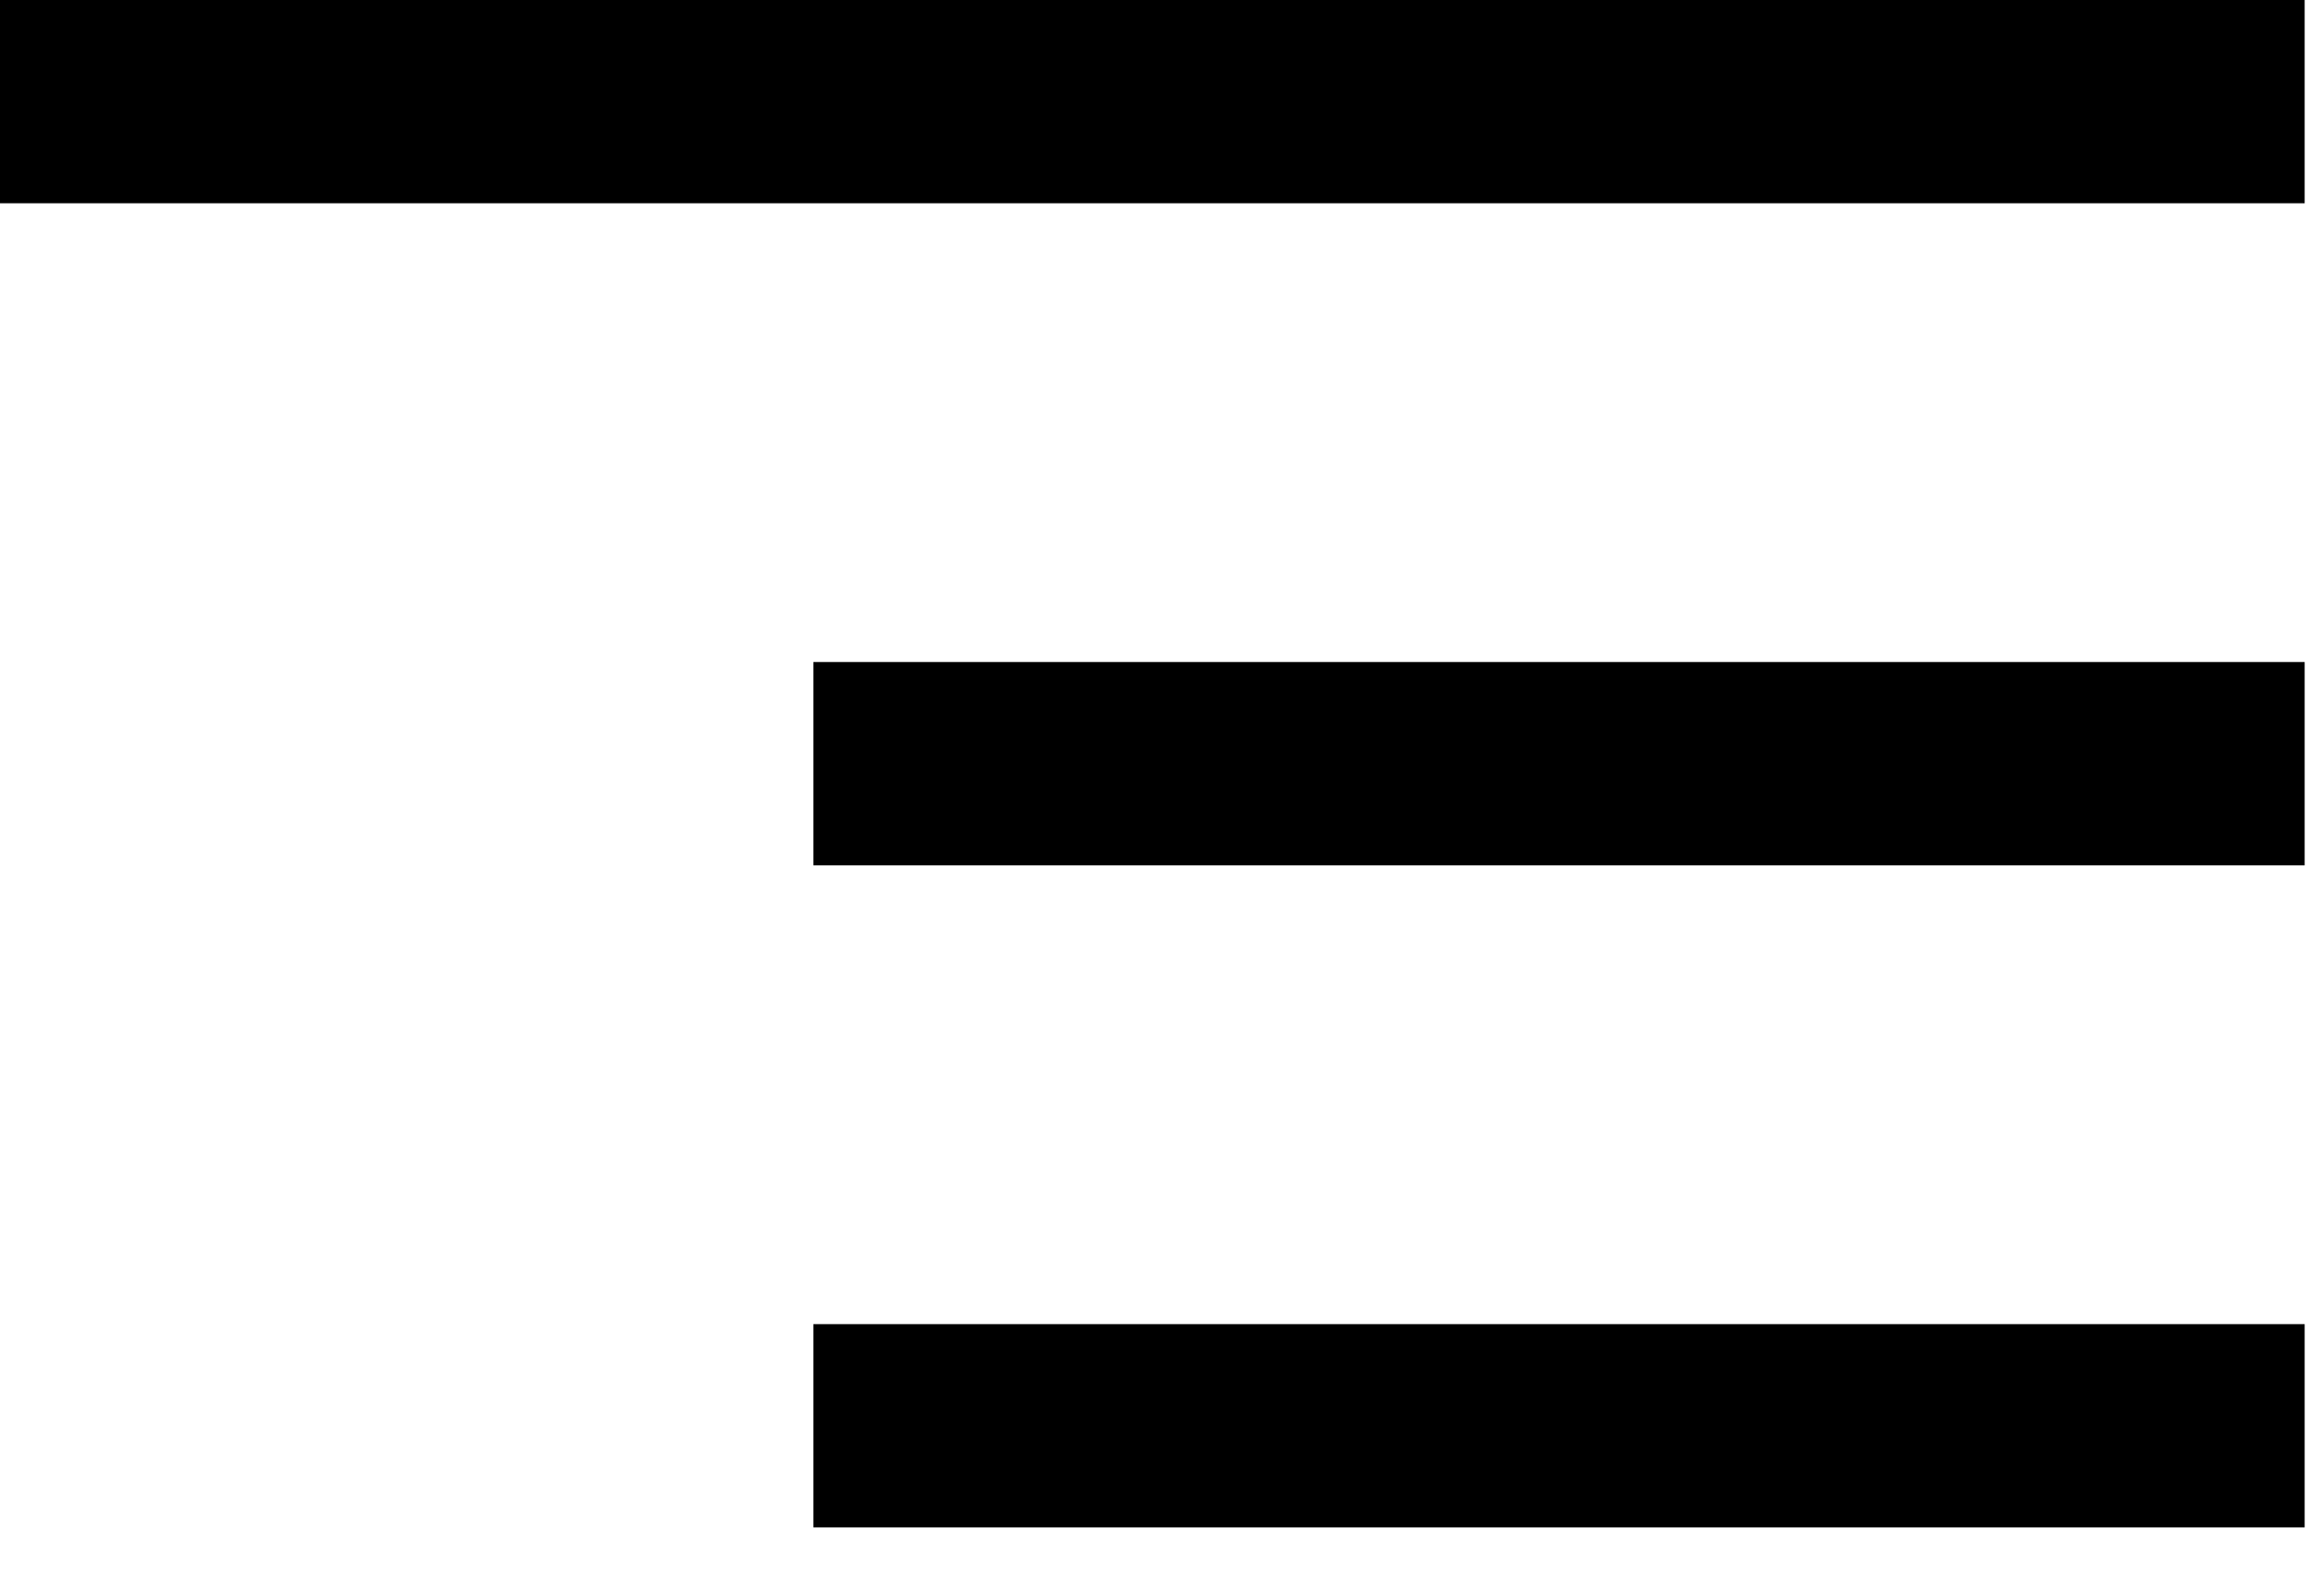 <svg width="25" height="17" viewBox="0 0 25 17" fill="none" xmlns="http://www.w3.org/2000/svg">
<path d="M8.75 16.434V14.247H24.792V16.434H8.75ZM8.75 9.311V7.123H24.792V9.311H8.75ZM0 2.187V0H24.792V2.187H0Z" fill="black"/>
</svg>
